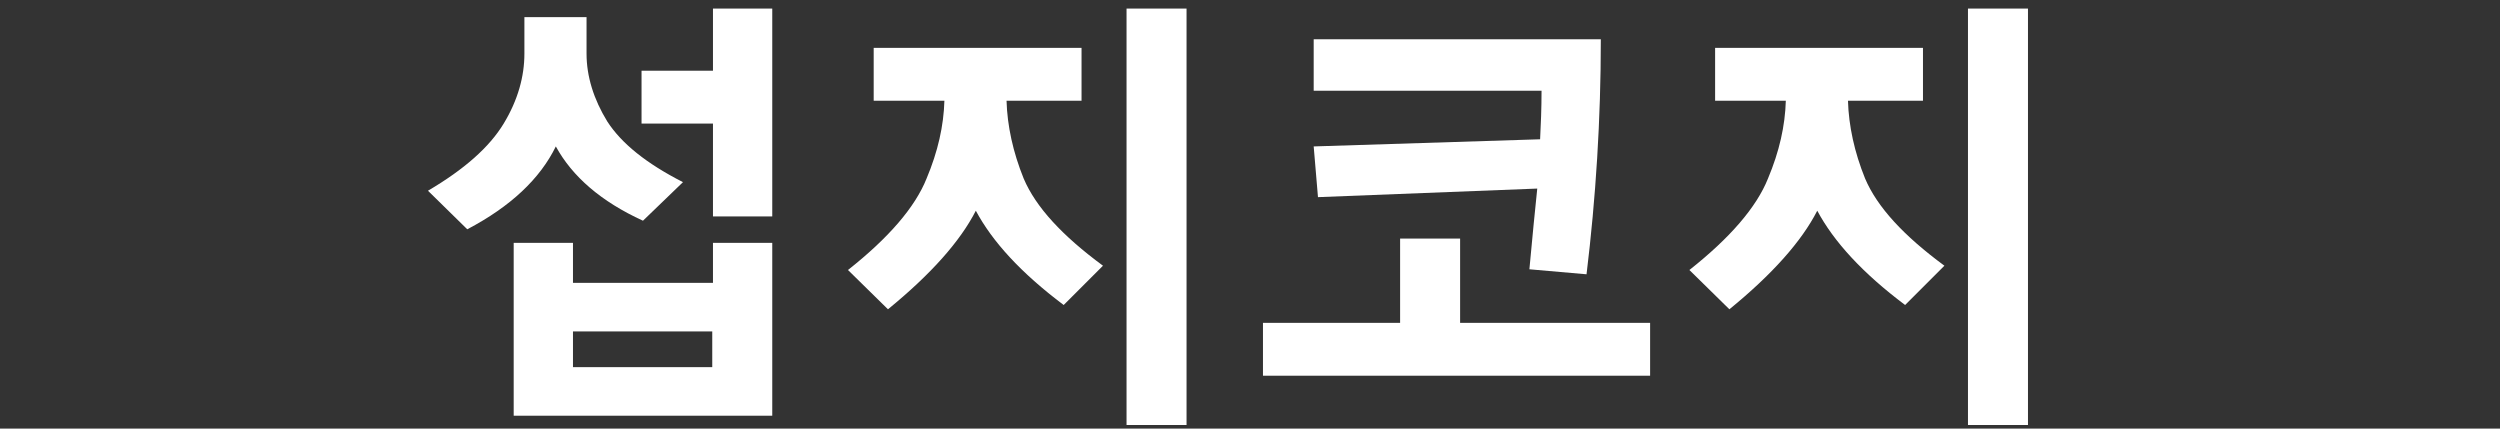 <?xml version="1.0" encoding="utf-8"?>
<!-- Generator: Adobe Illustrator 16.0.0, SVG Export Plug-In . SVG Version: 6.00 Build 0)  -->
<!DOCTYPE svg PUBLIC "-//W3C//DTD SVG 1.1//EN" "http://www.w3.org/Graphics/SVG/1.1/DTD/svg11.dtd">
<svg version="1.1" id="레이어_1" xmlns="http://www.w3.org/2000/svg" xmlns:xlink="http://www.w3.org/1999/xlink" x="0px"
	 y="0px" width="350px" height="60px" viewBox="0 0 350 60" enable-background="new 0 0 350 60" xml:space="preserve">
<rect x="0" y="0" width="350" height="60" fill="#333333" stroke="none"/>
<path fill="#FFFFFF" d="M90.016,30.9c-5.9-2.7-9.9-6.2-12.2-10.4
	c-2.2,4.5-6.3,8.4-12.4,11.6l-5.5-5.398c5.1-3,8.6-6.1,10.6-9.4c2-3.3,2.9-6.6,2.9-9.8V2.4h8.7v5.1c0,3.2,1,6.4,2.9,9.5
	c2,3.1,5.5,5.9,10.6,8.5L90.016,30.9z"/>
<path fill="#FFFFFF" d="M99.816,34v5.6h-19.6V34h-8.3v24.2h36.2V34H99.816z M99.716,51.4
	h-19.5v-5h19.5V51.4z"/>
<polygon fill="#FFFFFF" points="89.816,9.9 99.816,9.9 99.816,1.2 108.116,1.2 
	108.116,30.3 99.816,30.3 99.816,17.3 89.816,17.3 "/>
<path fill="#FFFFFF" d="M148.916,42.7c-6-4.5-10-8.9-12.3-13.2c-2.2,4.3-6.3,8.9-12.3,13.8
	l-5.6-5.5c5.7-4.5,9.4-8.8,11-12.8c1.6-3.8,2.4-7.4,2.5-10.9h-9.9V6.7h29.1v7.4h-10.5c0.1,3.5,0.9,7.2,2.4,10.9
	c1.7,4,5.4,8,11.1,12.2L148.916,42.7z"/>
<rect x="157.716" y="1.2" fill="#FFFFFF" width="8.4" height="58.3"/>
<polygon fill="#FFFFFF" points="176.816,45.2 196.016,45.2 196.016,33.4 204.416,33.4 
	204.416,45.2 231.016,45.2 231.016,52.6 176.816,52.6 "/>
<path fill="#FFFFFF" d="M183.816,5.5h40.299c0,11.2-0.699,22.2-2,32.9l-8-0.7
	c0.4-4.5,0.801-8.3,1.101-11.3l-30.7,1.2l-0.6-7.1l31.699-1c0.101-2,0.201-4.3,0.201-6.8h-31.9V5.5H183.816z"/>
<path fill="#FFFFFF" d="M266.717,42.7c-6-4.5-10-8.9-12.301-13.2
	c-2.199,4.3-6.301,8.9-12.301,13.8l-5.6-5.5c5.7-4.5,9.399-8.8,11-12.8c1.6-3.8,2.399-7.4,2.5-10.9h-9.9V6.7h29.102v7.4h-10.5
	c0.1,3.5,0.898,7.2,2.398,10.9c1.701,4,5.4,8,11.102,12.2L266.717,42.7z"/>
<rect x="275.516" y="1.2" fill="#FFFFFF" width="8.4" height="58.3"/>
</svg>
